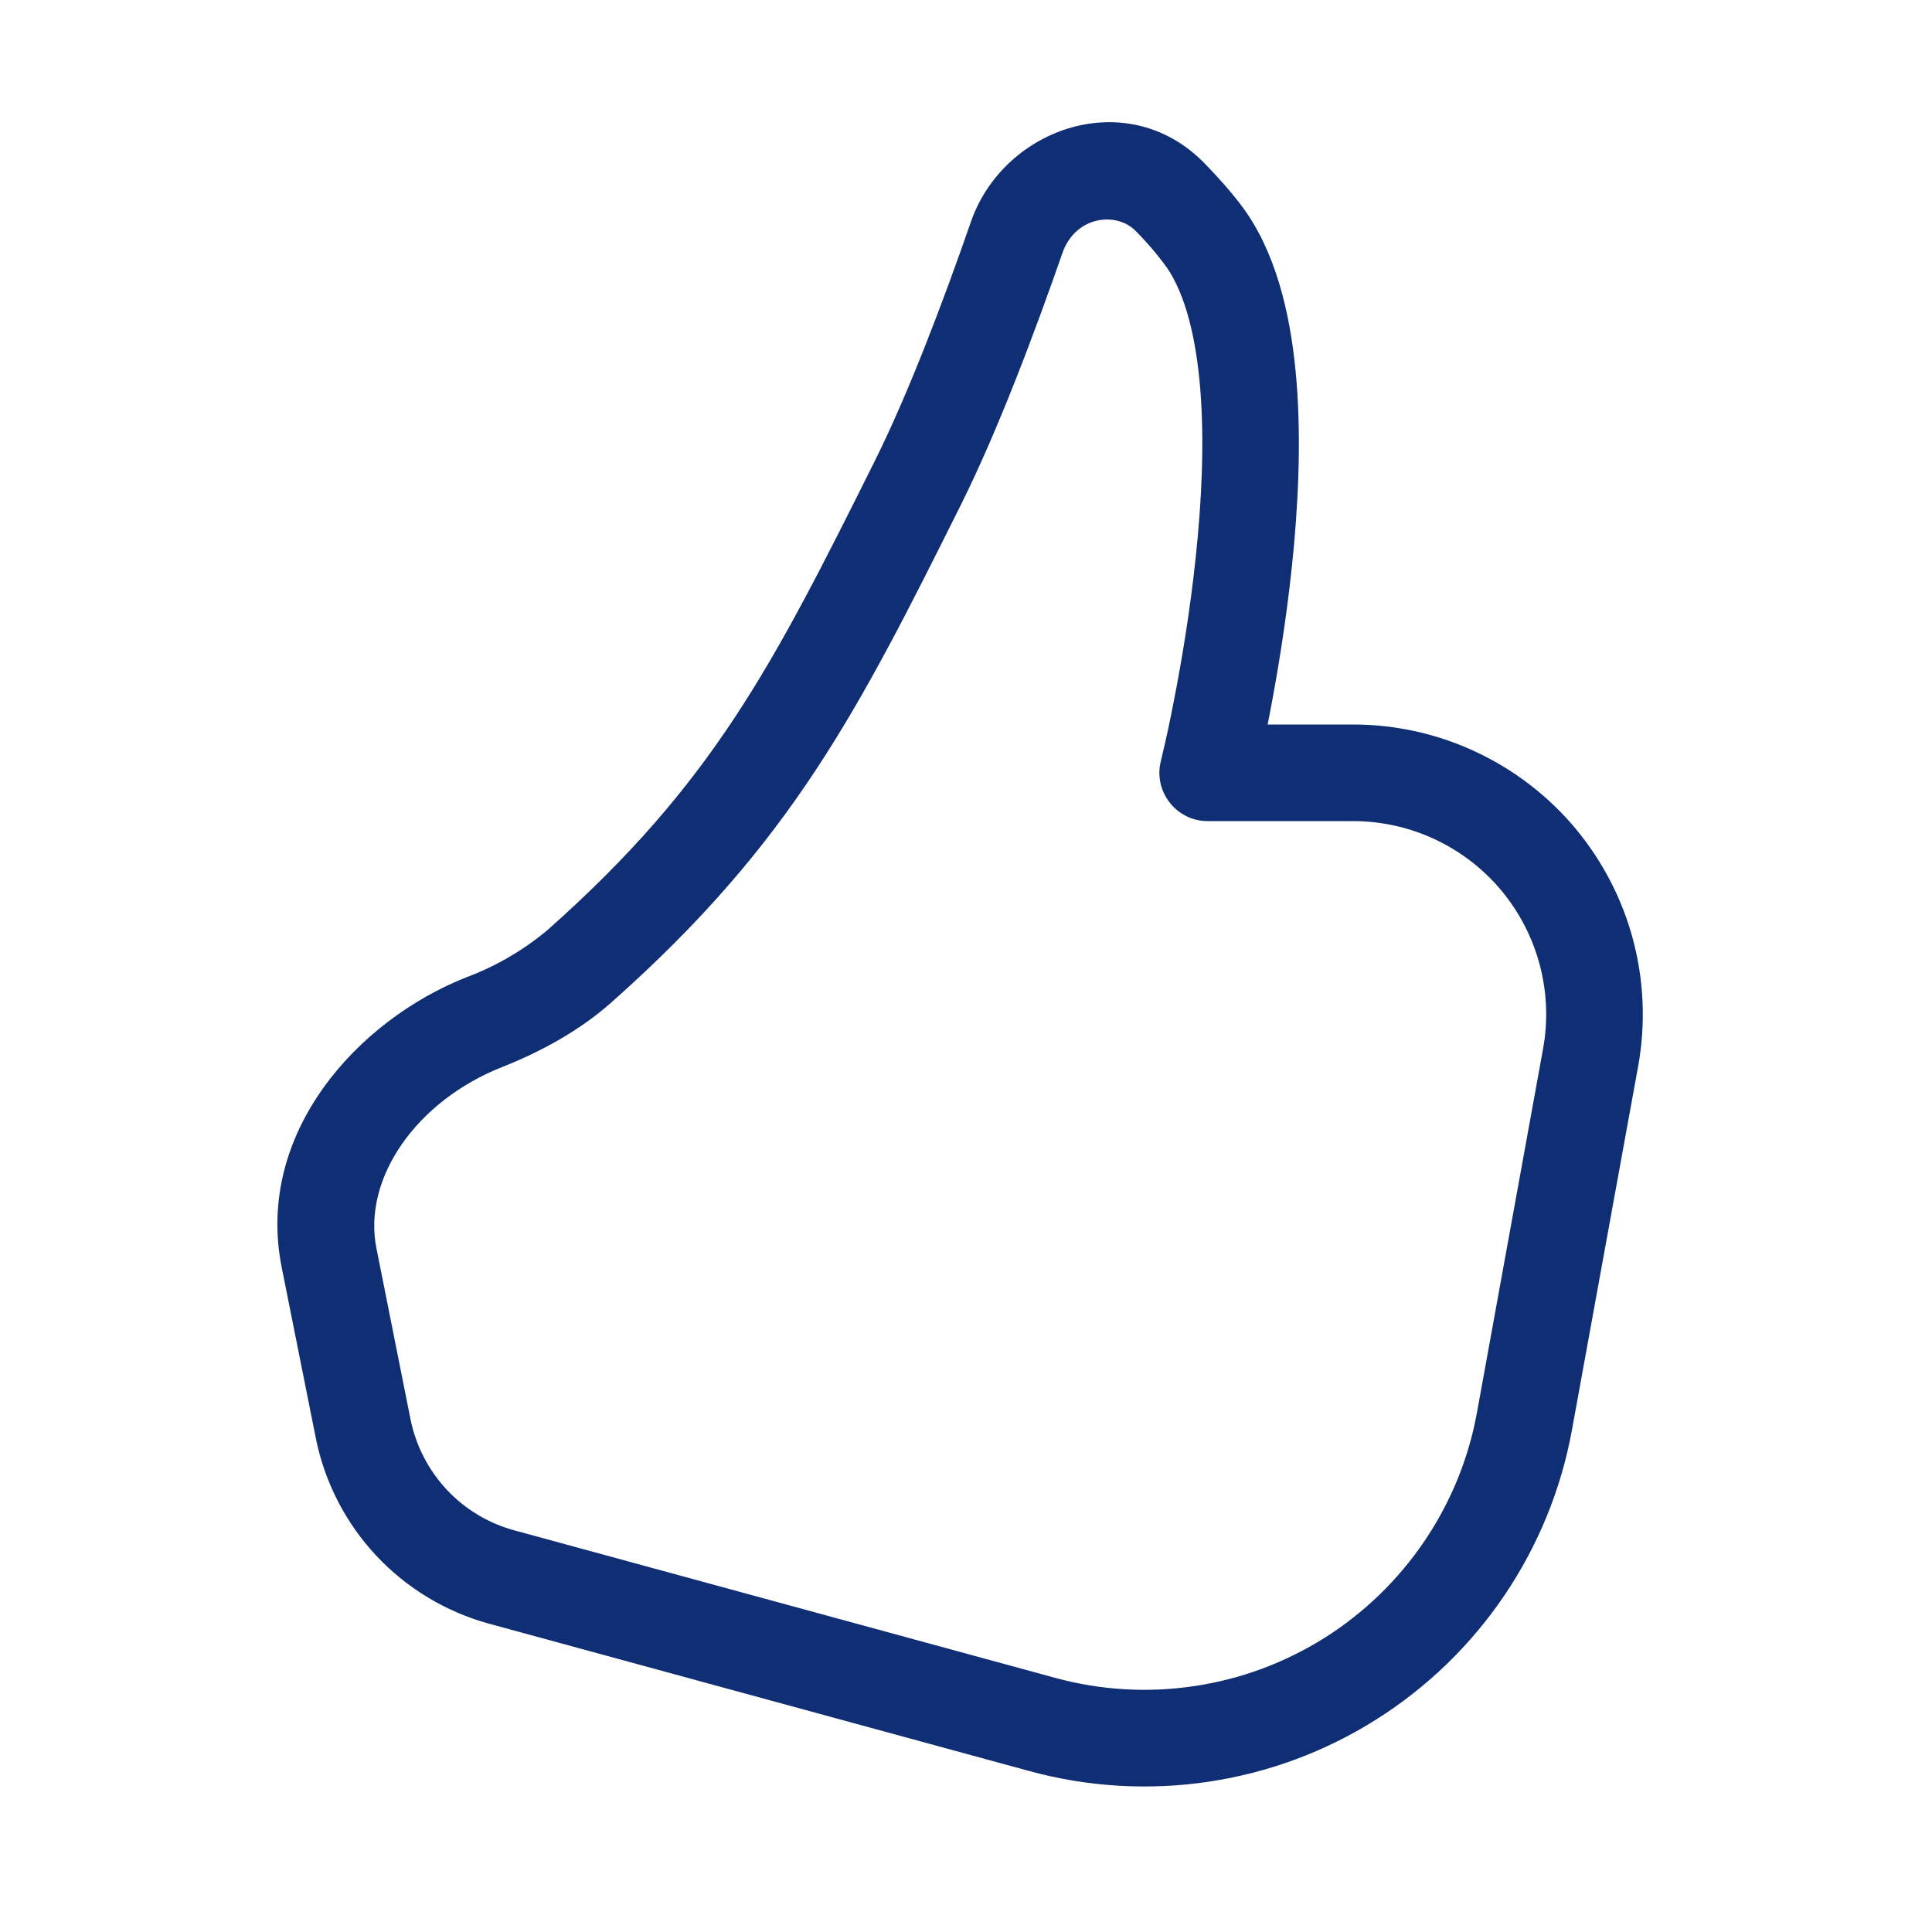 <svg width="22" height="22" viewBox="0 0 22 22" fill="none" xmlns="http://www.w3.org/2000/svg">
<path d="M11.057 2.523C11.431 1.449 12.852 0.954 13.73 1.874C13.911 2.061 14.089 2.264 14.21 2.445C14.562 2.973 14.71 3.67 14.764 4.348C14.819 5.038 14.782 5.779 14.711 6.451C14.64 7.125 14.534 7.743 14.446 8.193L14.435 8.25H15.407C15.89 8.25 16.368 8.356 16.805 8.561C17.243 8.766 17.631 9.064 17.941 9.435C18.25 9.807 18.475 10.241 18.598 10.709C18.721 11.176 18.74 11.665 18.654 12.141L17.901 16.278C17.779 16.953 17.517 17.595 17.133 18.164C16.749 18.732 16.251 19.215 15.67 19.581C15.09 19.947 14.44 20.188 13.761 20.289C13.082 20.39 12.39 20.349 11.728 20.169L5.568 18.489C5.076 18.354 4.63 18.085 4.282 17.712C3.933 17.338 3.696 16.875 3.596 16.375L3.208 14.433C2.902 12.905 4.07 11.618 5.312 11.128C5.649 11.002 5.961 10.82 6.236 10.589C8.114 8.923 8.793 7.593 9.959 5.254C10.349 4.473 10.749 3.41 11.057 2.523ZM13.219 8.667V8.665L13.221 8.657L13.229 8.623C13.28 8.41 13.326 8.196 13.367 7.98C13.451 7.554 13.551 6.968 13.617 6.336C13.684 5.701 13.716 5.034 13.668 4.435C13.619 3.824 13.492 3.352 13.293 3.055C13.185 2.905 13.065 2.764 12.935 2.633C12.716 2.405 12.244 2.457 12.097 2.884C11.785 3.78 11.366 4.897 10.944 5.744C9.77 8.099 9.012 9.596 6.966 11.411C6.592 11.744 6.148 11.98 5.717 12.151C4.749 12.533 4.125 13.413 4.287 14.217L4.674 16.159C4.734 16.459 4.877 16.737 5.086 16.962C5.295 17.186 5.563 17.347 5.859 17.427L12.019 19.107C12.533 19.247 13.072 19.279 13.599 19.2C14.127 19.122 14.632 18.934 15.084 18.65C15.535 18.365 15.922 17.99 16.221 17.548C16.52 17.106 16.724 16.607 16.819 16.082L17.571 11.944C17.629 11.627 17.616 11.301 17.534 10.989C17.452 10.678 17.302 10.388 17.096 10.14C16.89 9.893 16.631 9.694 16.339 9.557C16.047 9.421 15.729 9.35 15.407 9.35H13.751C13.668 9.35 13.585 9.331 13.51 9.294C13.435 9.257 13.37 9.204 13.319 9.138C13.267 9.072 13.232 8.996 13.214 8.914C13.197 8.832 13.198 8.748 13.219 8.667Z" fill="#0F2E74"/>
</svg>

